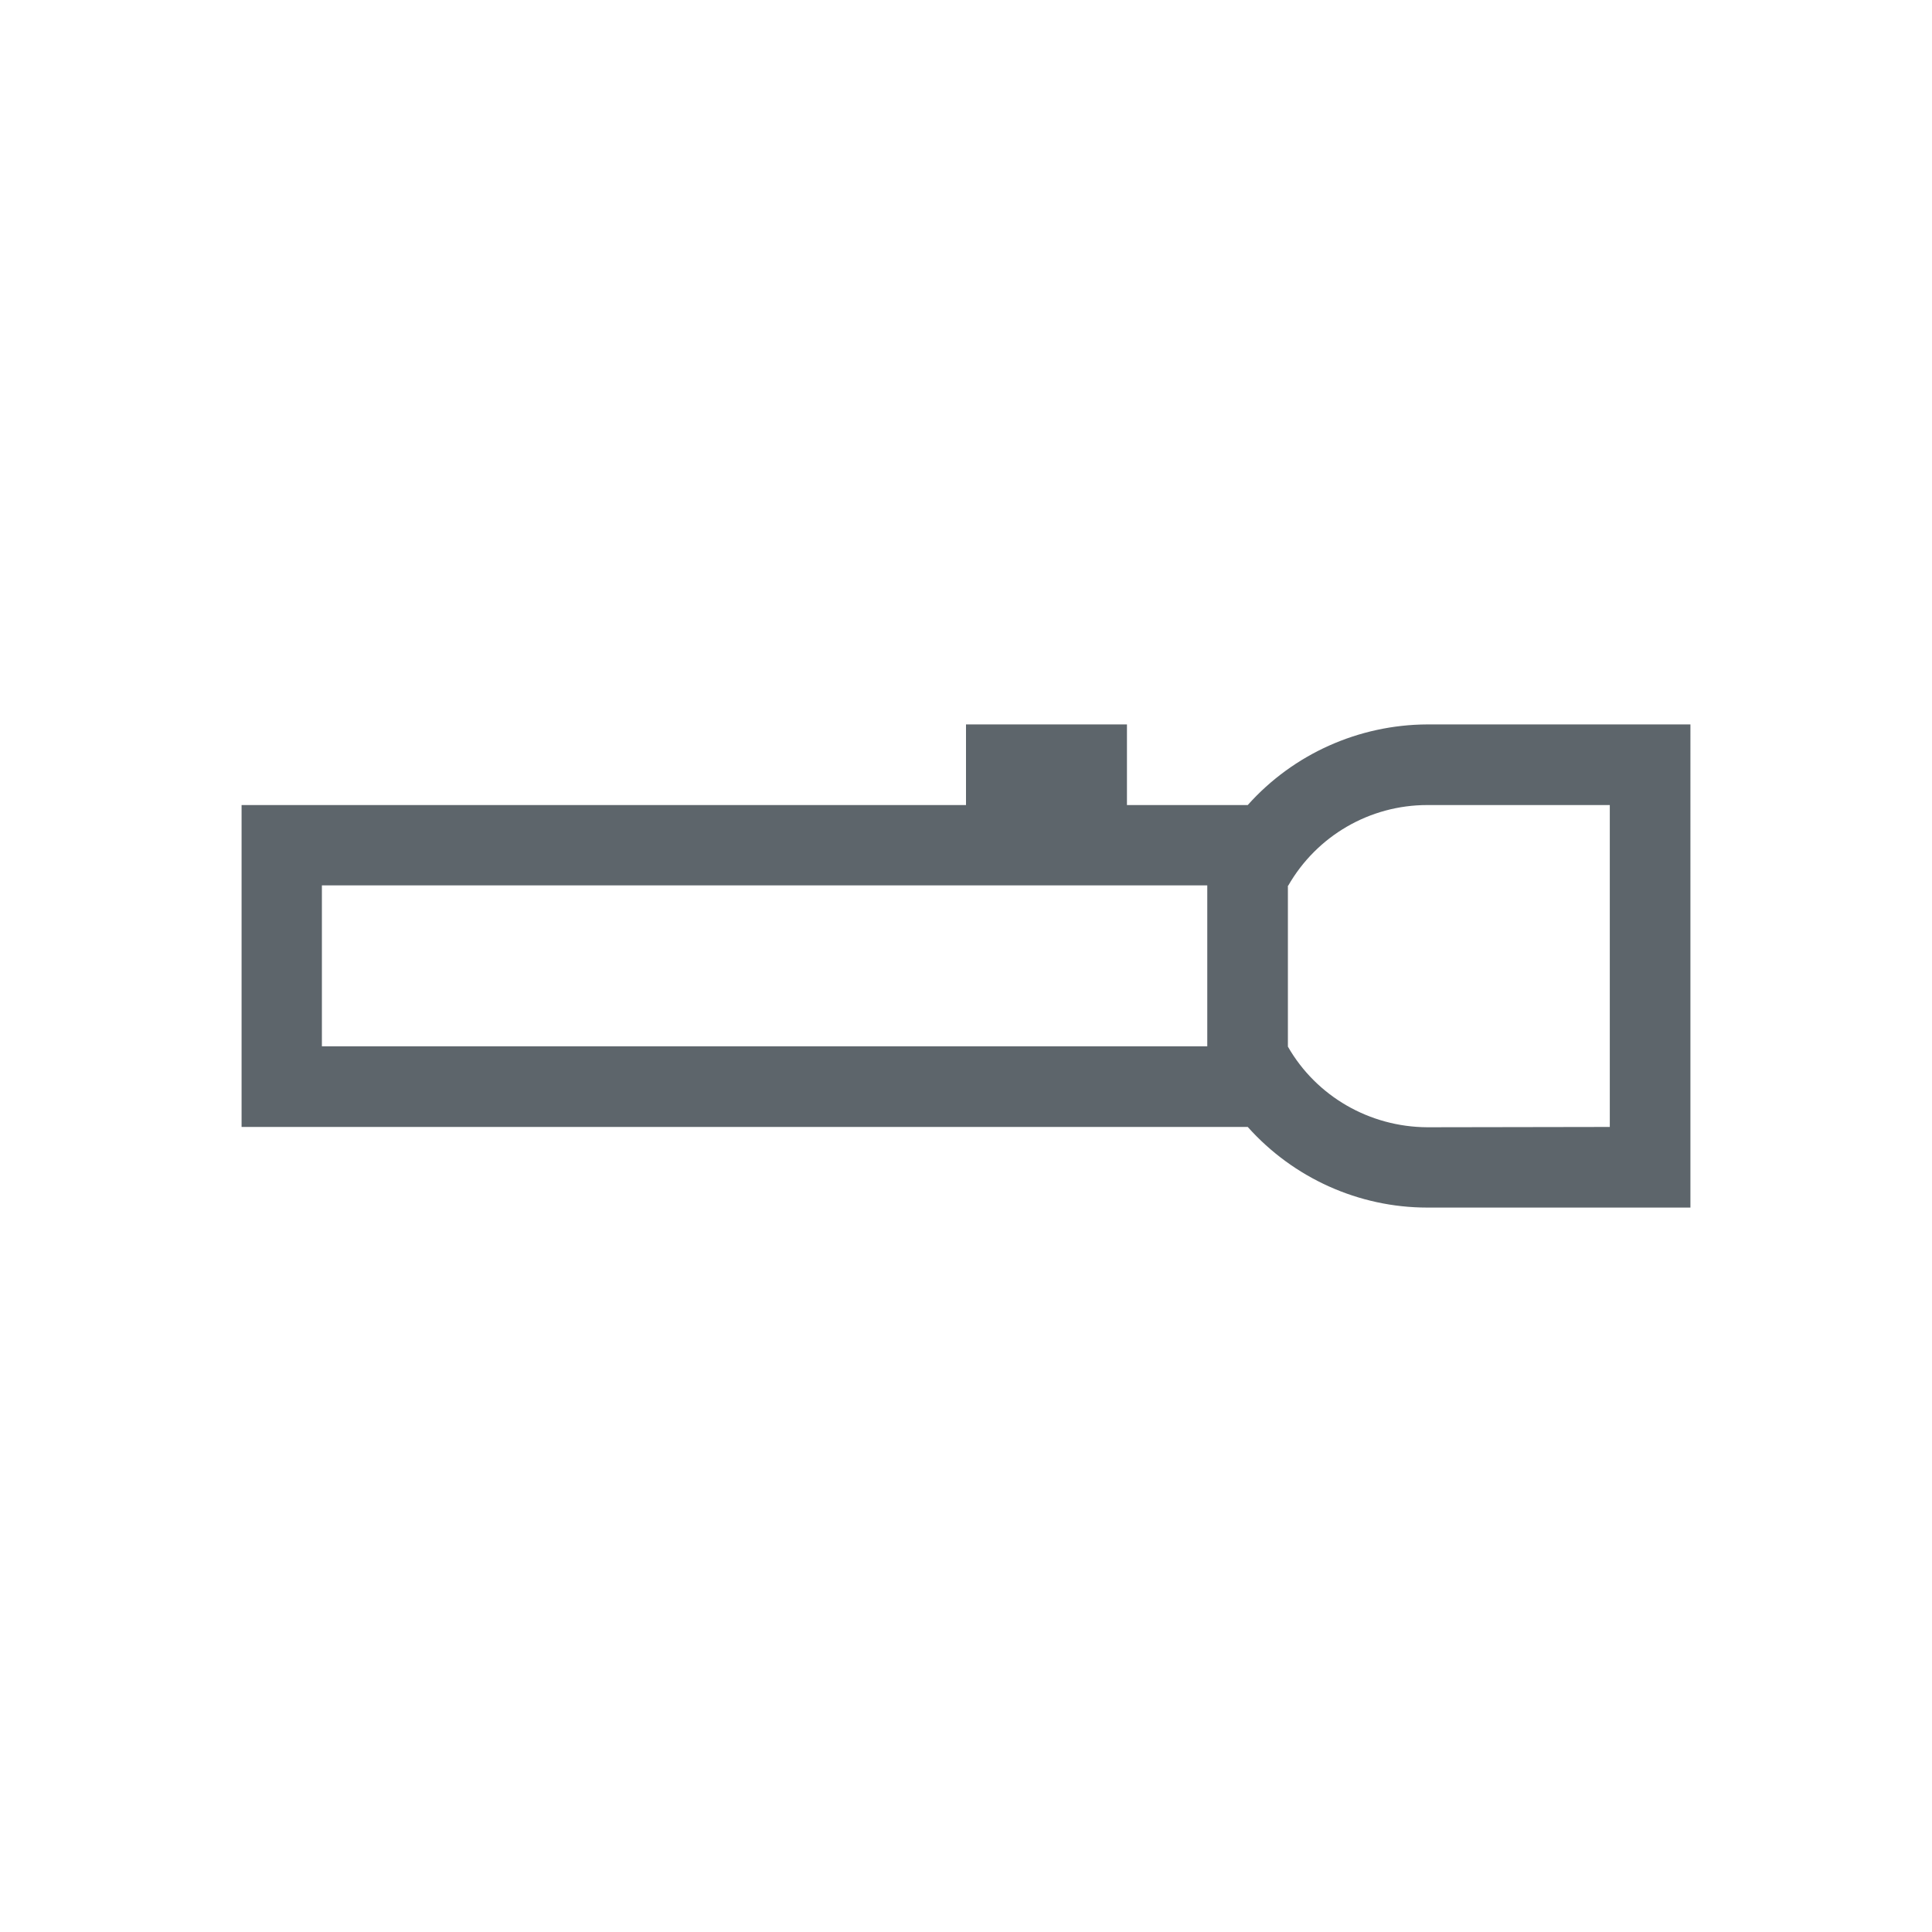 <svg xmlns="http://www.w3.org/2000/svg" width="24" height="24" viewBox="0 0 6.35 6.35"><style id="current-color-scheme" type="text/css">.ColorScheme-Text{color:#5d656b}</style><path d="m5.556 294.619h-.265-.6c-.225-0-.44-.097-.59-.265l-3.307-0v-1.058l2.381 0v-.265h.529v.265h.397c.15-.168.365-.264.59-.265h.6.265zm-.265-.265v-1.058h-.6c-.189 0-.363.101-.457.265h-.001v.529c.094.164.269.264.458.265zm-1.323-.265v-.529l-2.91-0v.529z" class="ColorScheme-Text" transform="translate(0 -290.65)" style="fill:currentColor;fill-opacity:1;stroke:none"/></svg>
